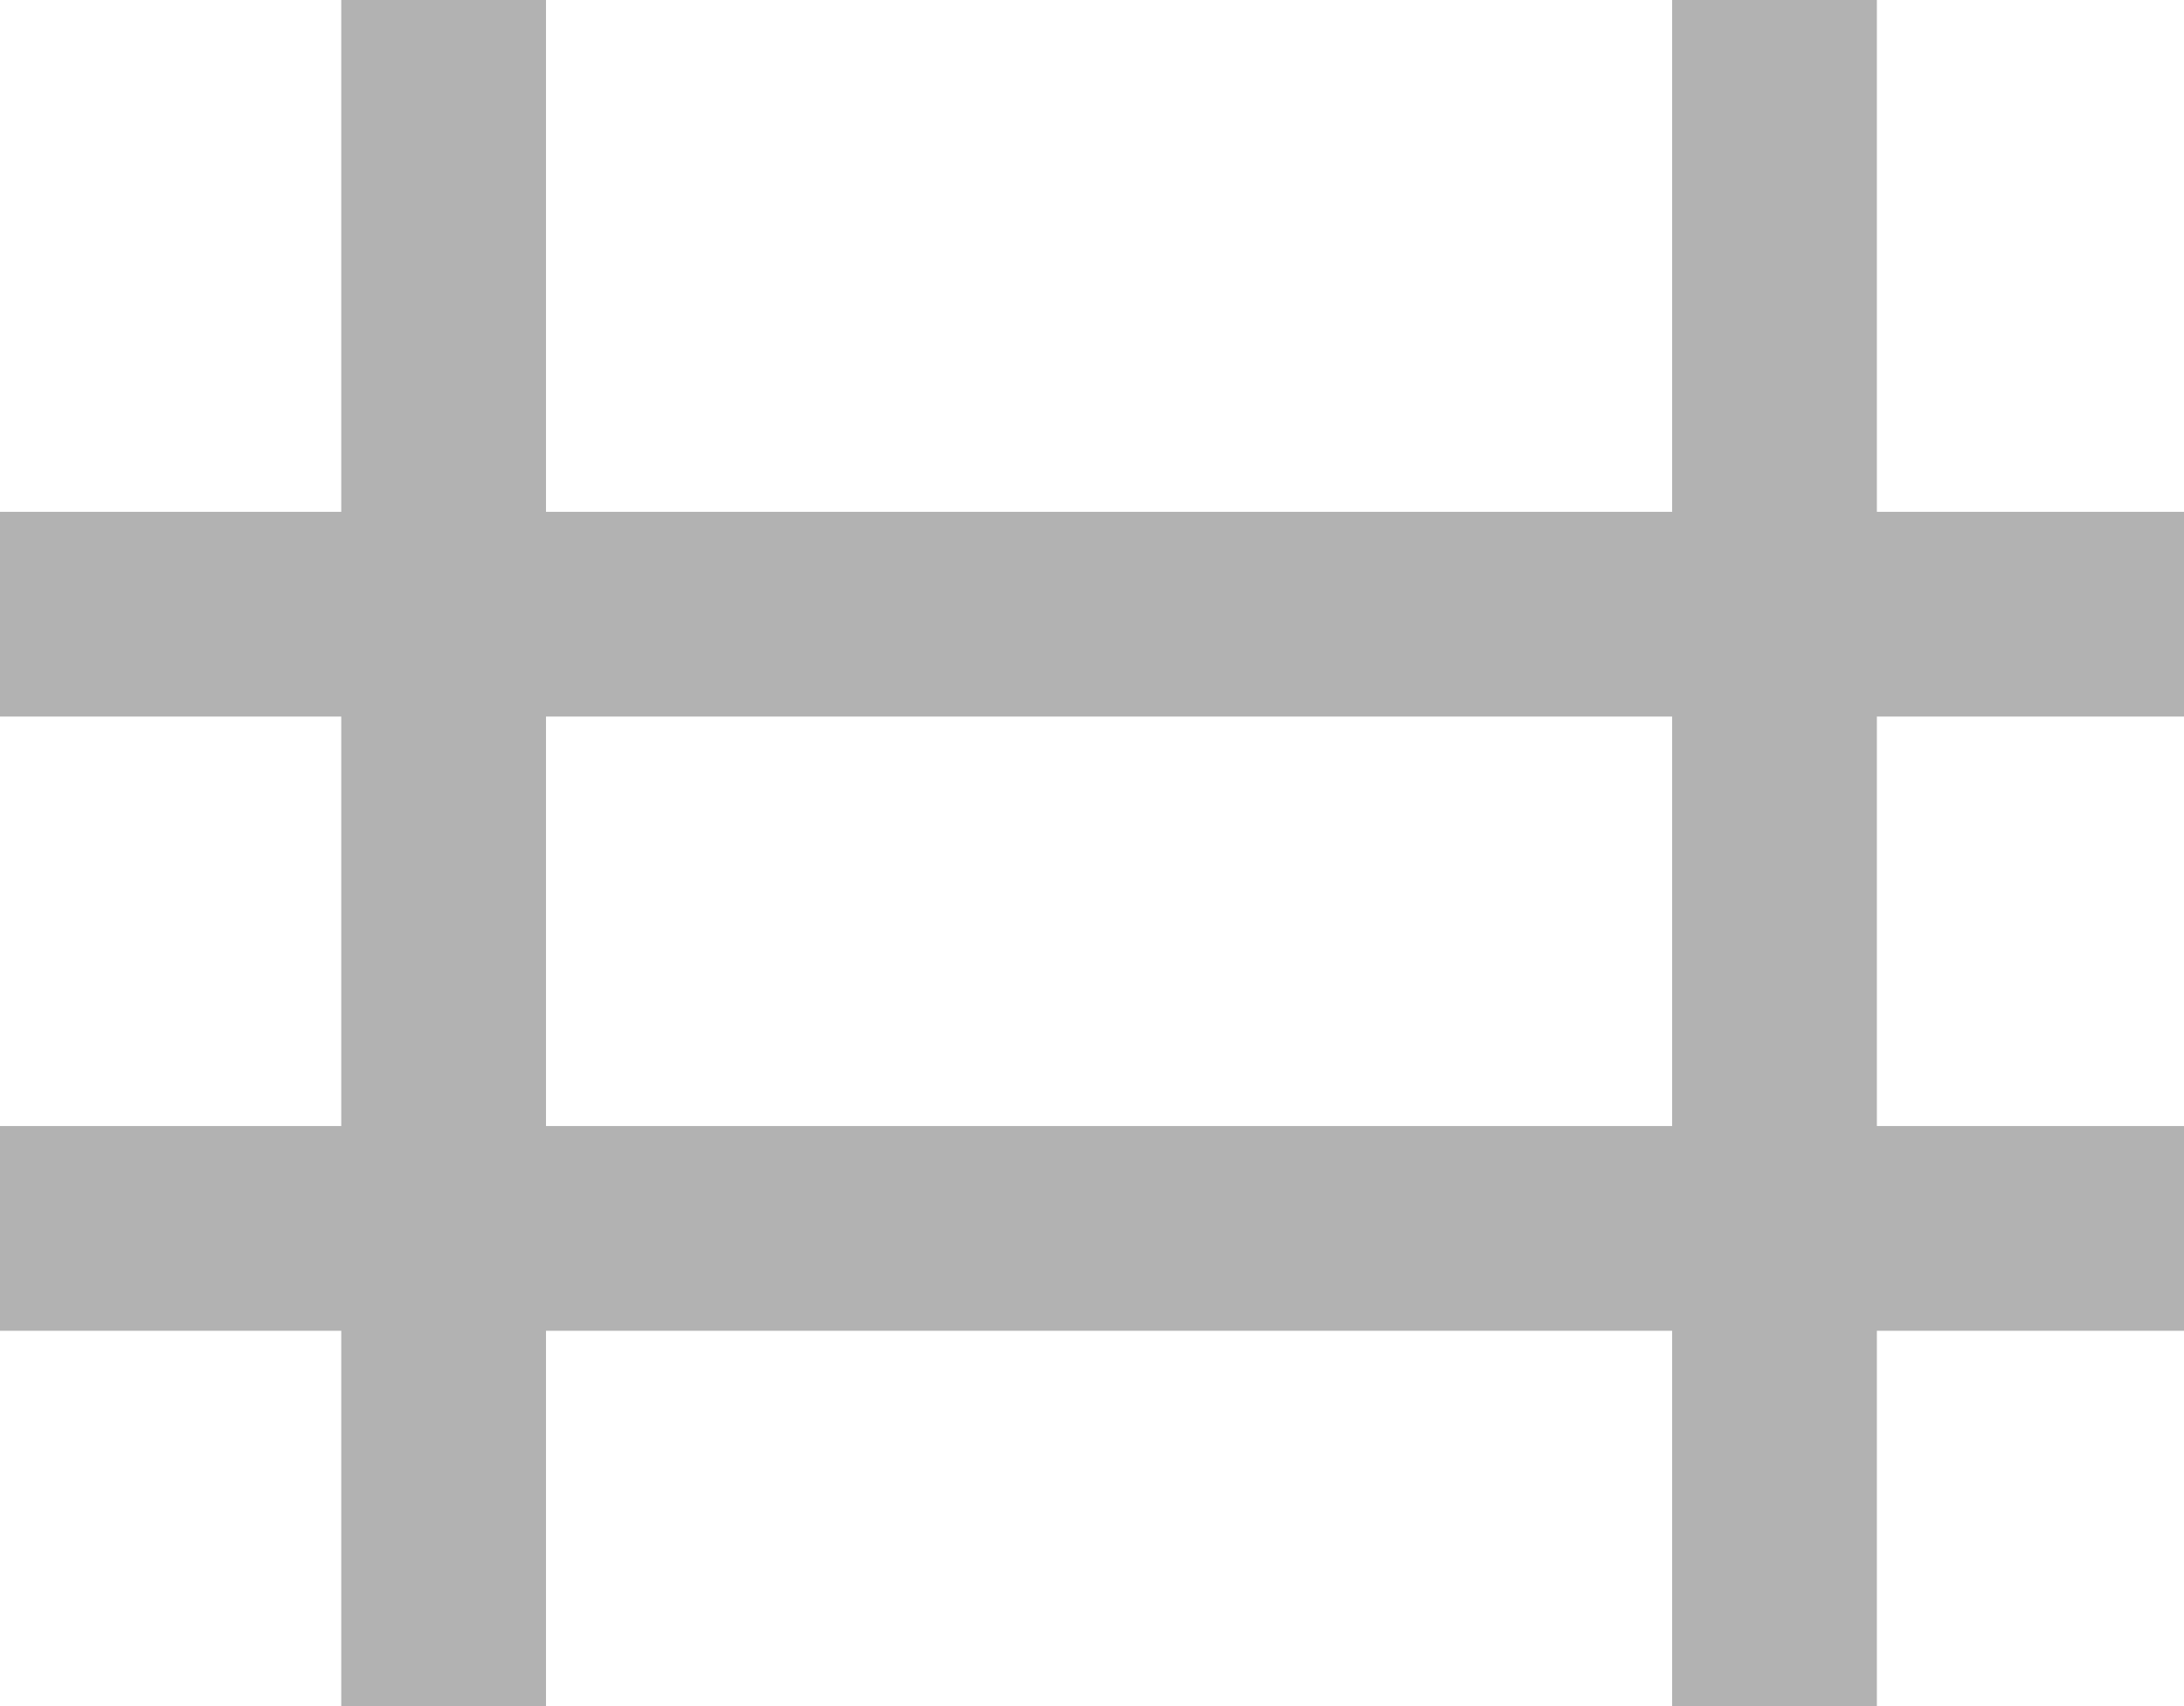 <svg width="32" height="25" viewBox="0 0 32 25" fill="none" xmlns="http://www.w3.org/2000/svg">
<line x1="6.5" y1="6.55671e-08" x2="6.5" y2="25" stroke="#B2B2B2" stroke-width="3"/>
<path d="M26 0L26 25" stroke="#B2B2B2" stroke-width="3"/>
<path d="M0 9H32" stroke="#B2B2B2" stroke-width="3"/>
<path d="M32 18L7.15256e-07 18" stroke="#B2B2B2" stroke-width="3"/>
</svg>
